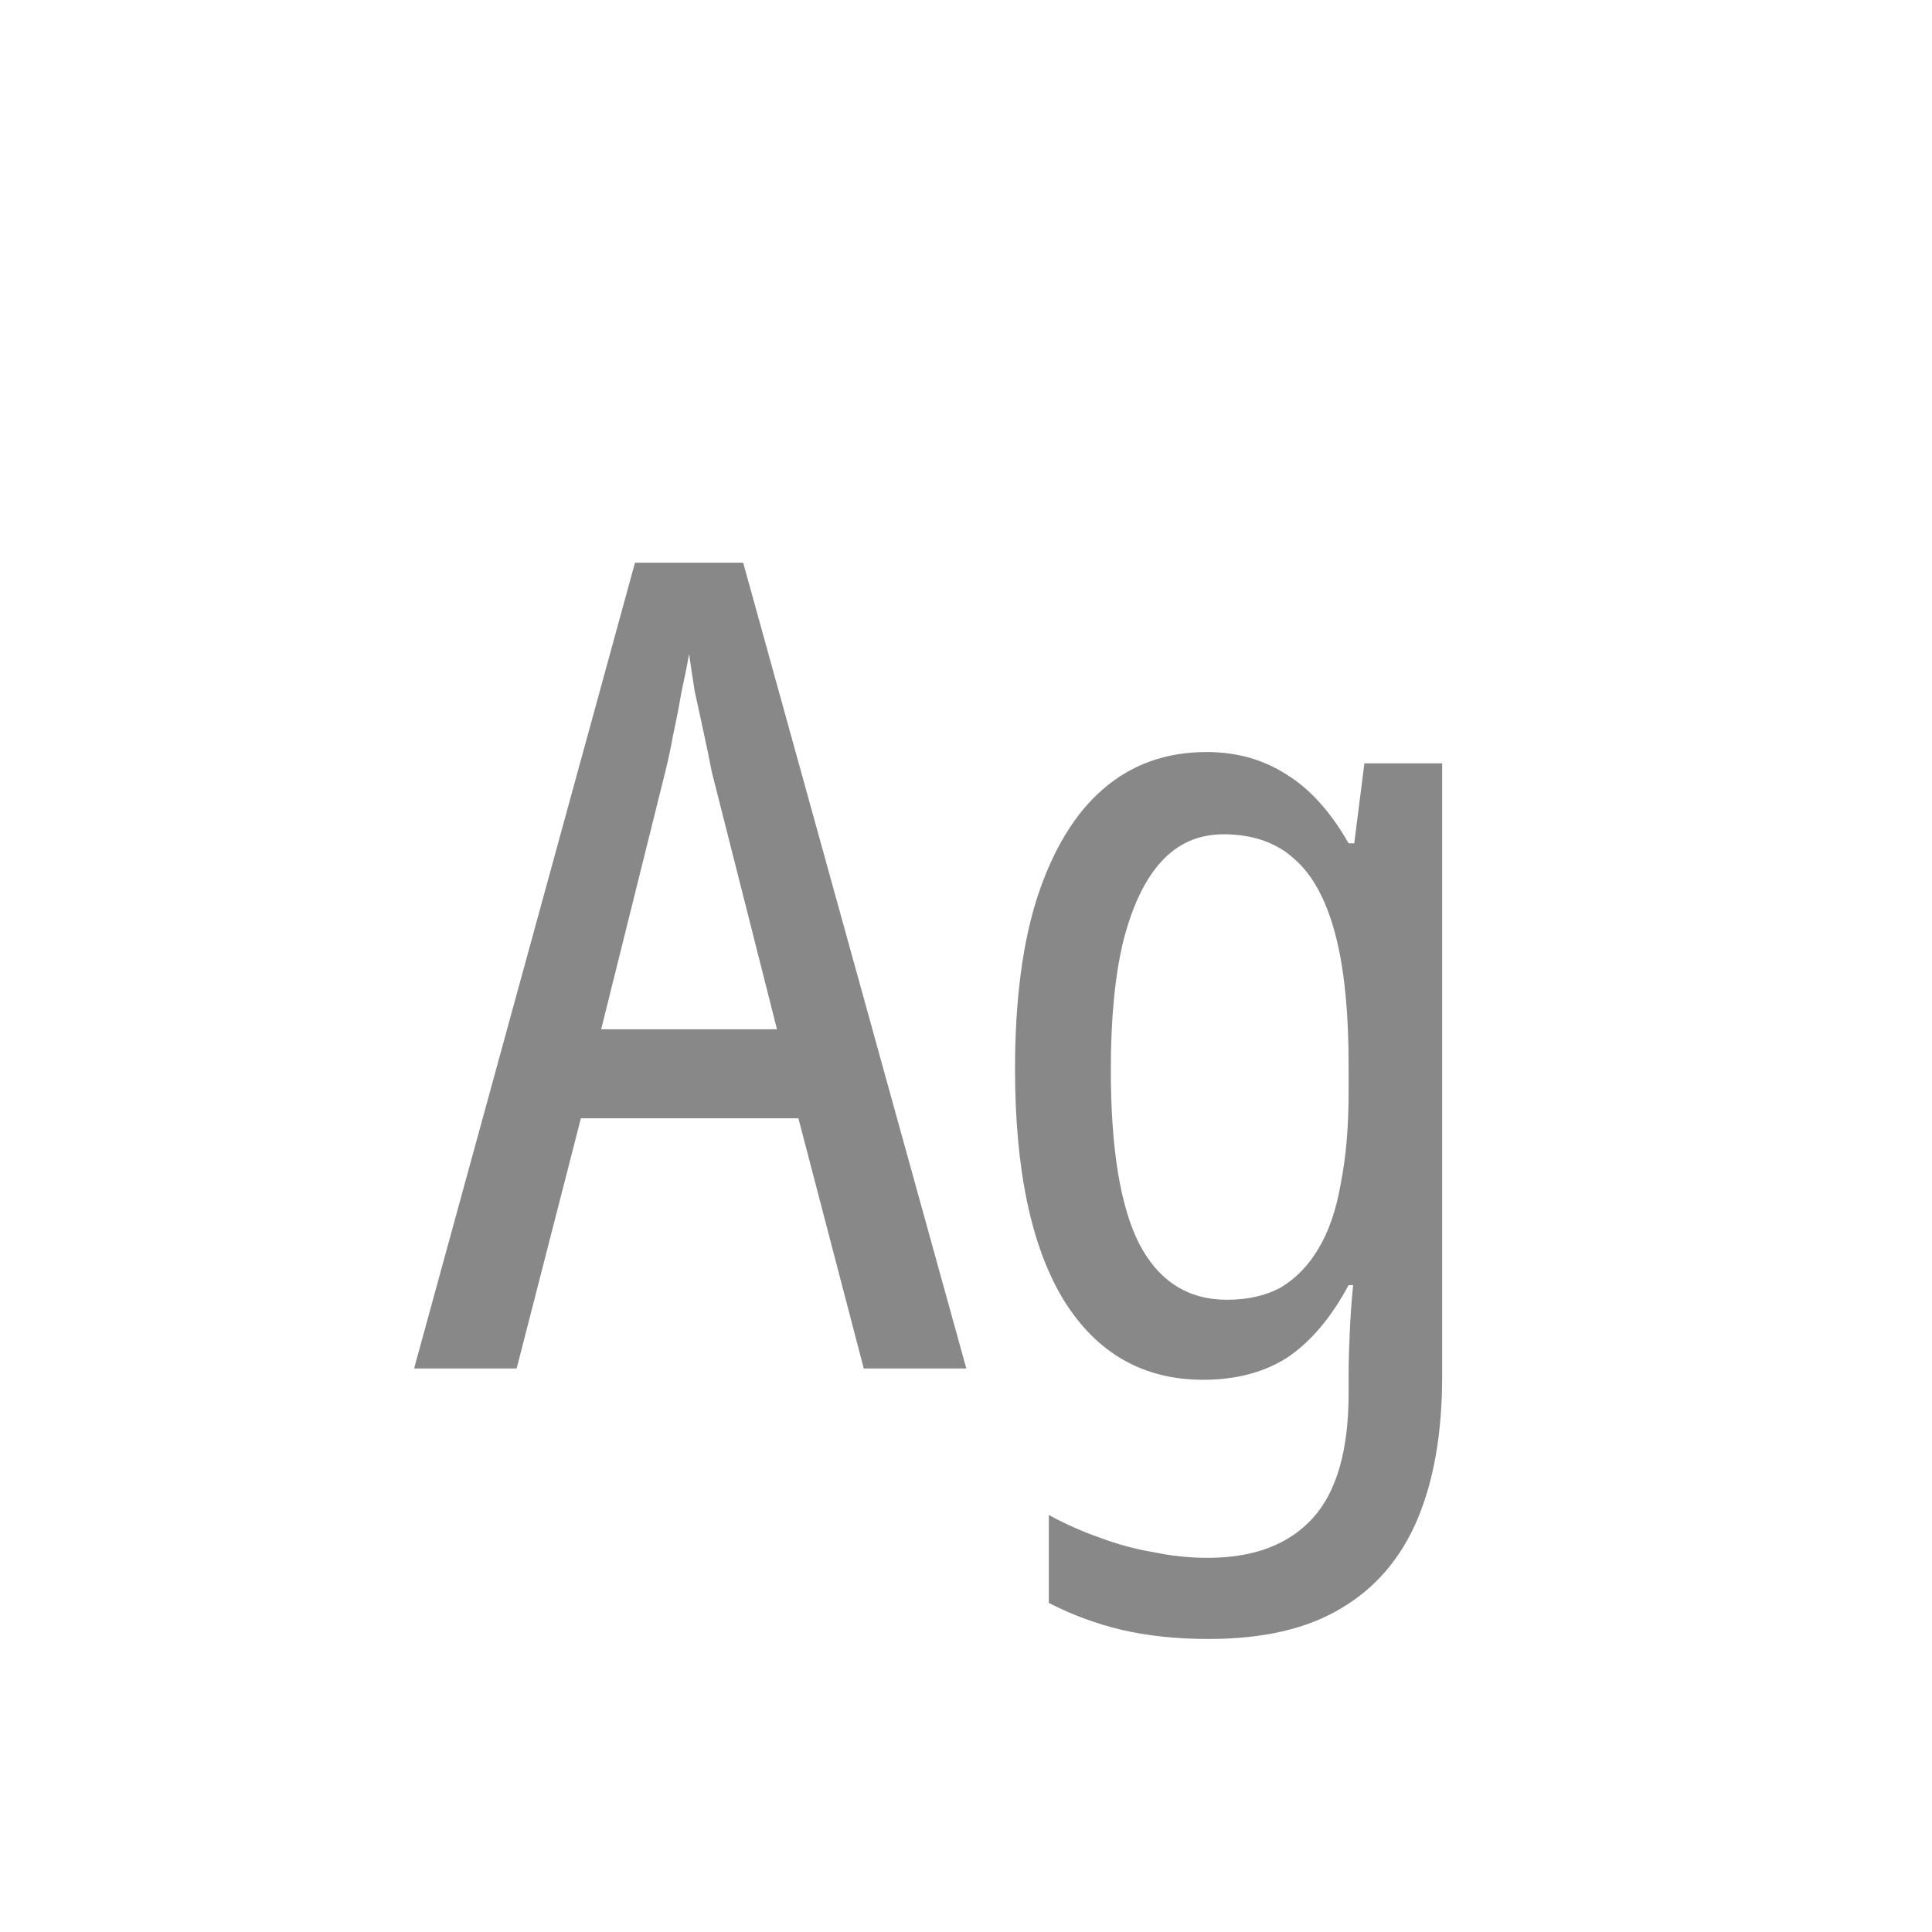 <svg width="24" height="24" viewBox="0 0 24 24" fill="none" xmlns="http://www.w3.org/2000/svg">
<path d="M10.73 17L9.918 13.892H7.216L6.418 17H5.144L7.888 6.99H9.232L12.004 17H10.73ZM8.84 9.58C8.812 9.431 8.779 9.272 8.742 9.104C8.704 8.927 8.667 8.754 8.63 8.586C8.602 8.409 8.578 8.255 8.56 8.124C8.532 8.283 8.499 8.446 8.462 8.614C8.434 8.782 8.401 8.95 8.364 9.118C8.336 9.277 8.303 9.431 8.266 9.58L7.468 12.786H9.652L8.84 9.58ZM14.989 9.342C15.362 9.342 15.694 9.435 15.983 9.622C16.272 9.799 16.529 10.084 16.753 10.476H16.823L16.949 9.482H17.915V17.098C17.915 17.798 17.812 18.391 17.607 18.876C17.401 19.361 17.084 19.73 16.655 19.982C16.235 20.234 15.689 20.36 15.017 20.36C14.625 20.36 14.265 20.323 13.939 20.248C13.621 20.173 13.318 20.061 13.029 19.912V18.82C13.234 18.932 13.444 19.025 13.659 19.1C13.883 19.184 14.107 19.245 14.331 19.282C14.555 19.329 14.779 19.352 15.003 19.352C15.572 19.352 16.006 19.189 16.305 18.862C16.604 18.535 16.753 18.017 16.753 17.308V17.07C16.753 16.921 16.758 16.748 16.767 16.552C16.776 16.347 16.79 16.151 16.809 15.964H16.753C16.538 16.365 16.286 16.664 15.997 16.86C15.707 17.047 15.357 17.14 14.947 17.14C14.2 17.14 13.621 16.809 13.211 16.146C12.809 15.483 12.609 14.527 12.609 13.276C12.609 12.427 12.702 11.713 12.889 11.134C13.085 10.546 13.355 10.103 13.701 9.804C14.056 9.496 14.485 9.342 14.989 9.342ZM15.199 10.364C14.891 10.364 14.634 10.476 14.429 10.7C14.223 10.924 14.065 11.255 13.953 11.694C13.85 12.123 13.799 12.655 13.799 13.29C13.799 14.261 13.915 14.979 14.149 15.446C14.392 15.913 14.755 16.146 15.241 16.146C15.502 16.146 15.726 16.095 15.913 15.992C16.099 15.88 16.253 15.721 16.375 15.516C16.506 15.301 16.599 15.031 16.655 14.704C16.72 14.377 16.753 13.999 16.753 13.57V13.234C16.753 12.562 16.697 12.016 16.585 11.596C16.473 11.176 16.305 10.868 16.081 10.672C15.857 10.467 15.563 10.364 15.199 10.364Z" fill="#888888"/>
</svg>

